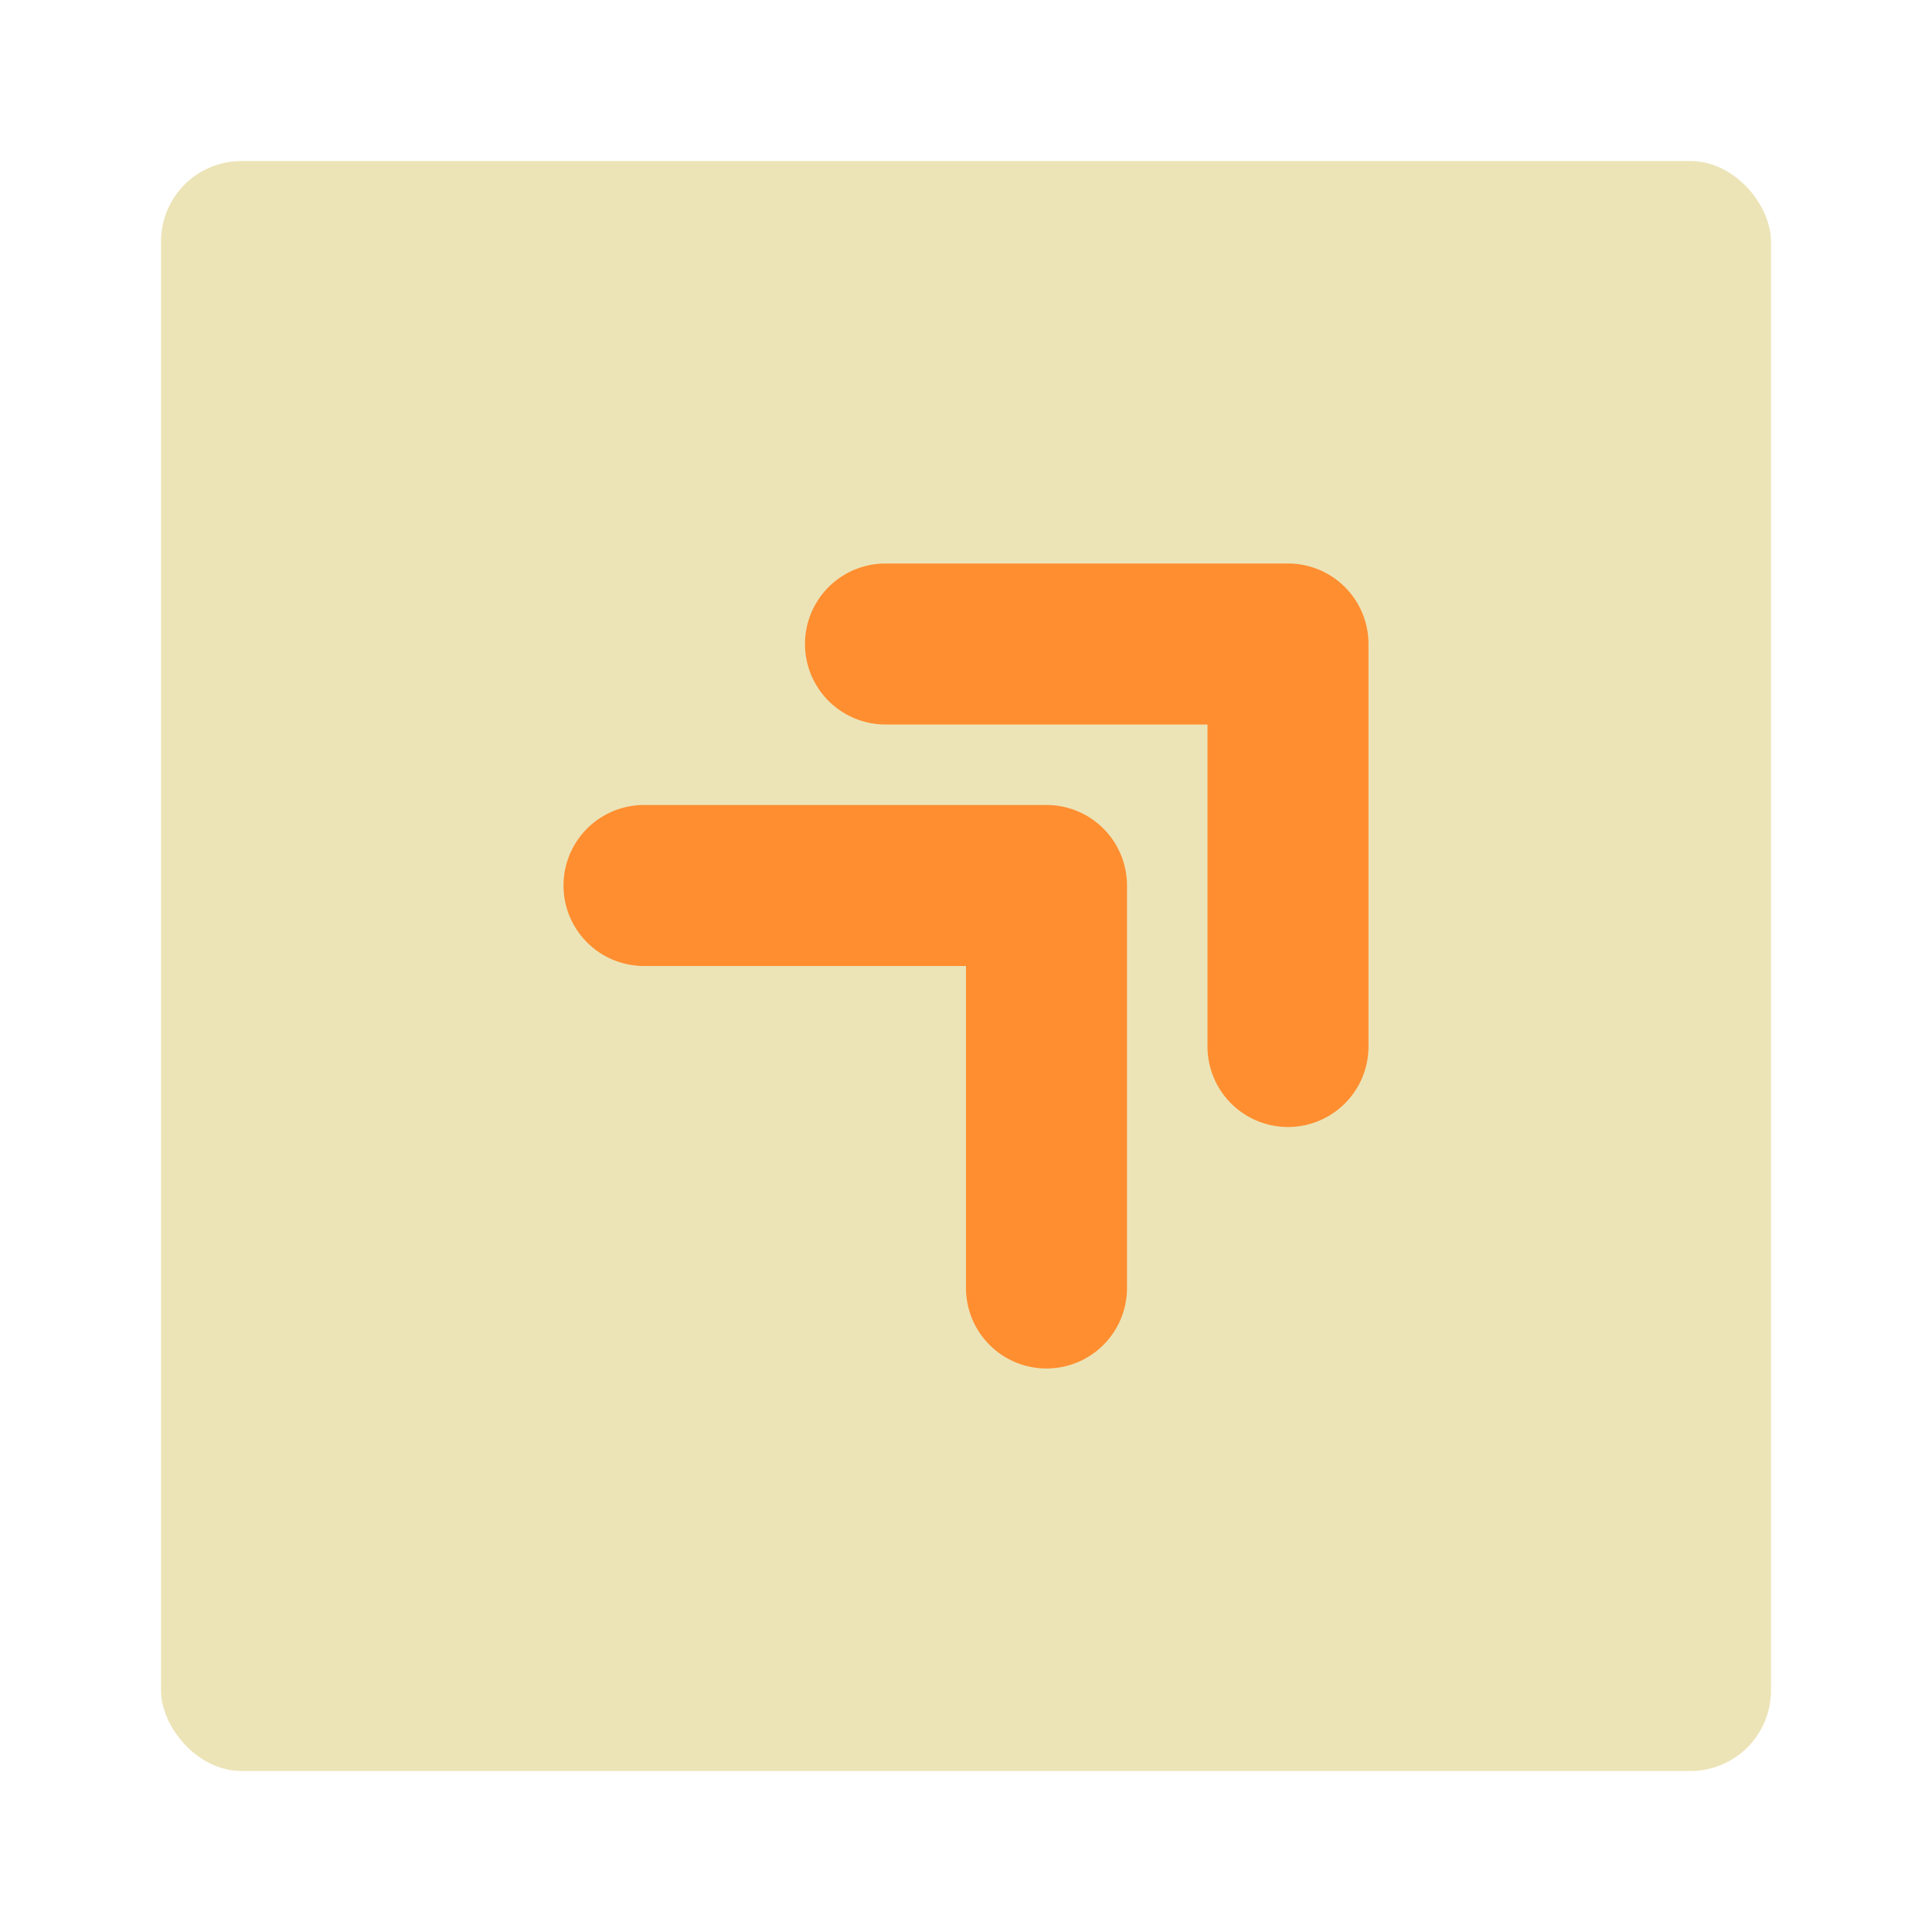 <svg xmlns="http://www.w3.org/2000/svg" viewBox="0 0 24 24"><title>Artboard-77</title><g id="Double_arrow_up_right" data-name="Double arrow up right"><rect x="2" y="2" width="20" height="20" rx="1" ry="1" style="fill:#ece4b7"/><path d="M16,14a1,1,0,0,1-1-1V9H11a1,1,0,0,1,0-2h5a1,1,0,0,1,1,1v5A1,1,0,0,1,16,14Z" style="fill:#ff8e31"/><path d="M13,17a1,1,0,0,1-1-1V12H8a1,1,0,0,1,0-2h5a1,1,0,0,1,1,1v5A1,1,0,0,1,13,17Z" style="fill:#ff8e31"/></g></svg>